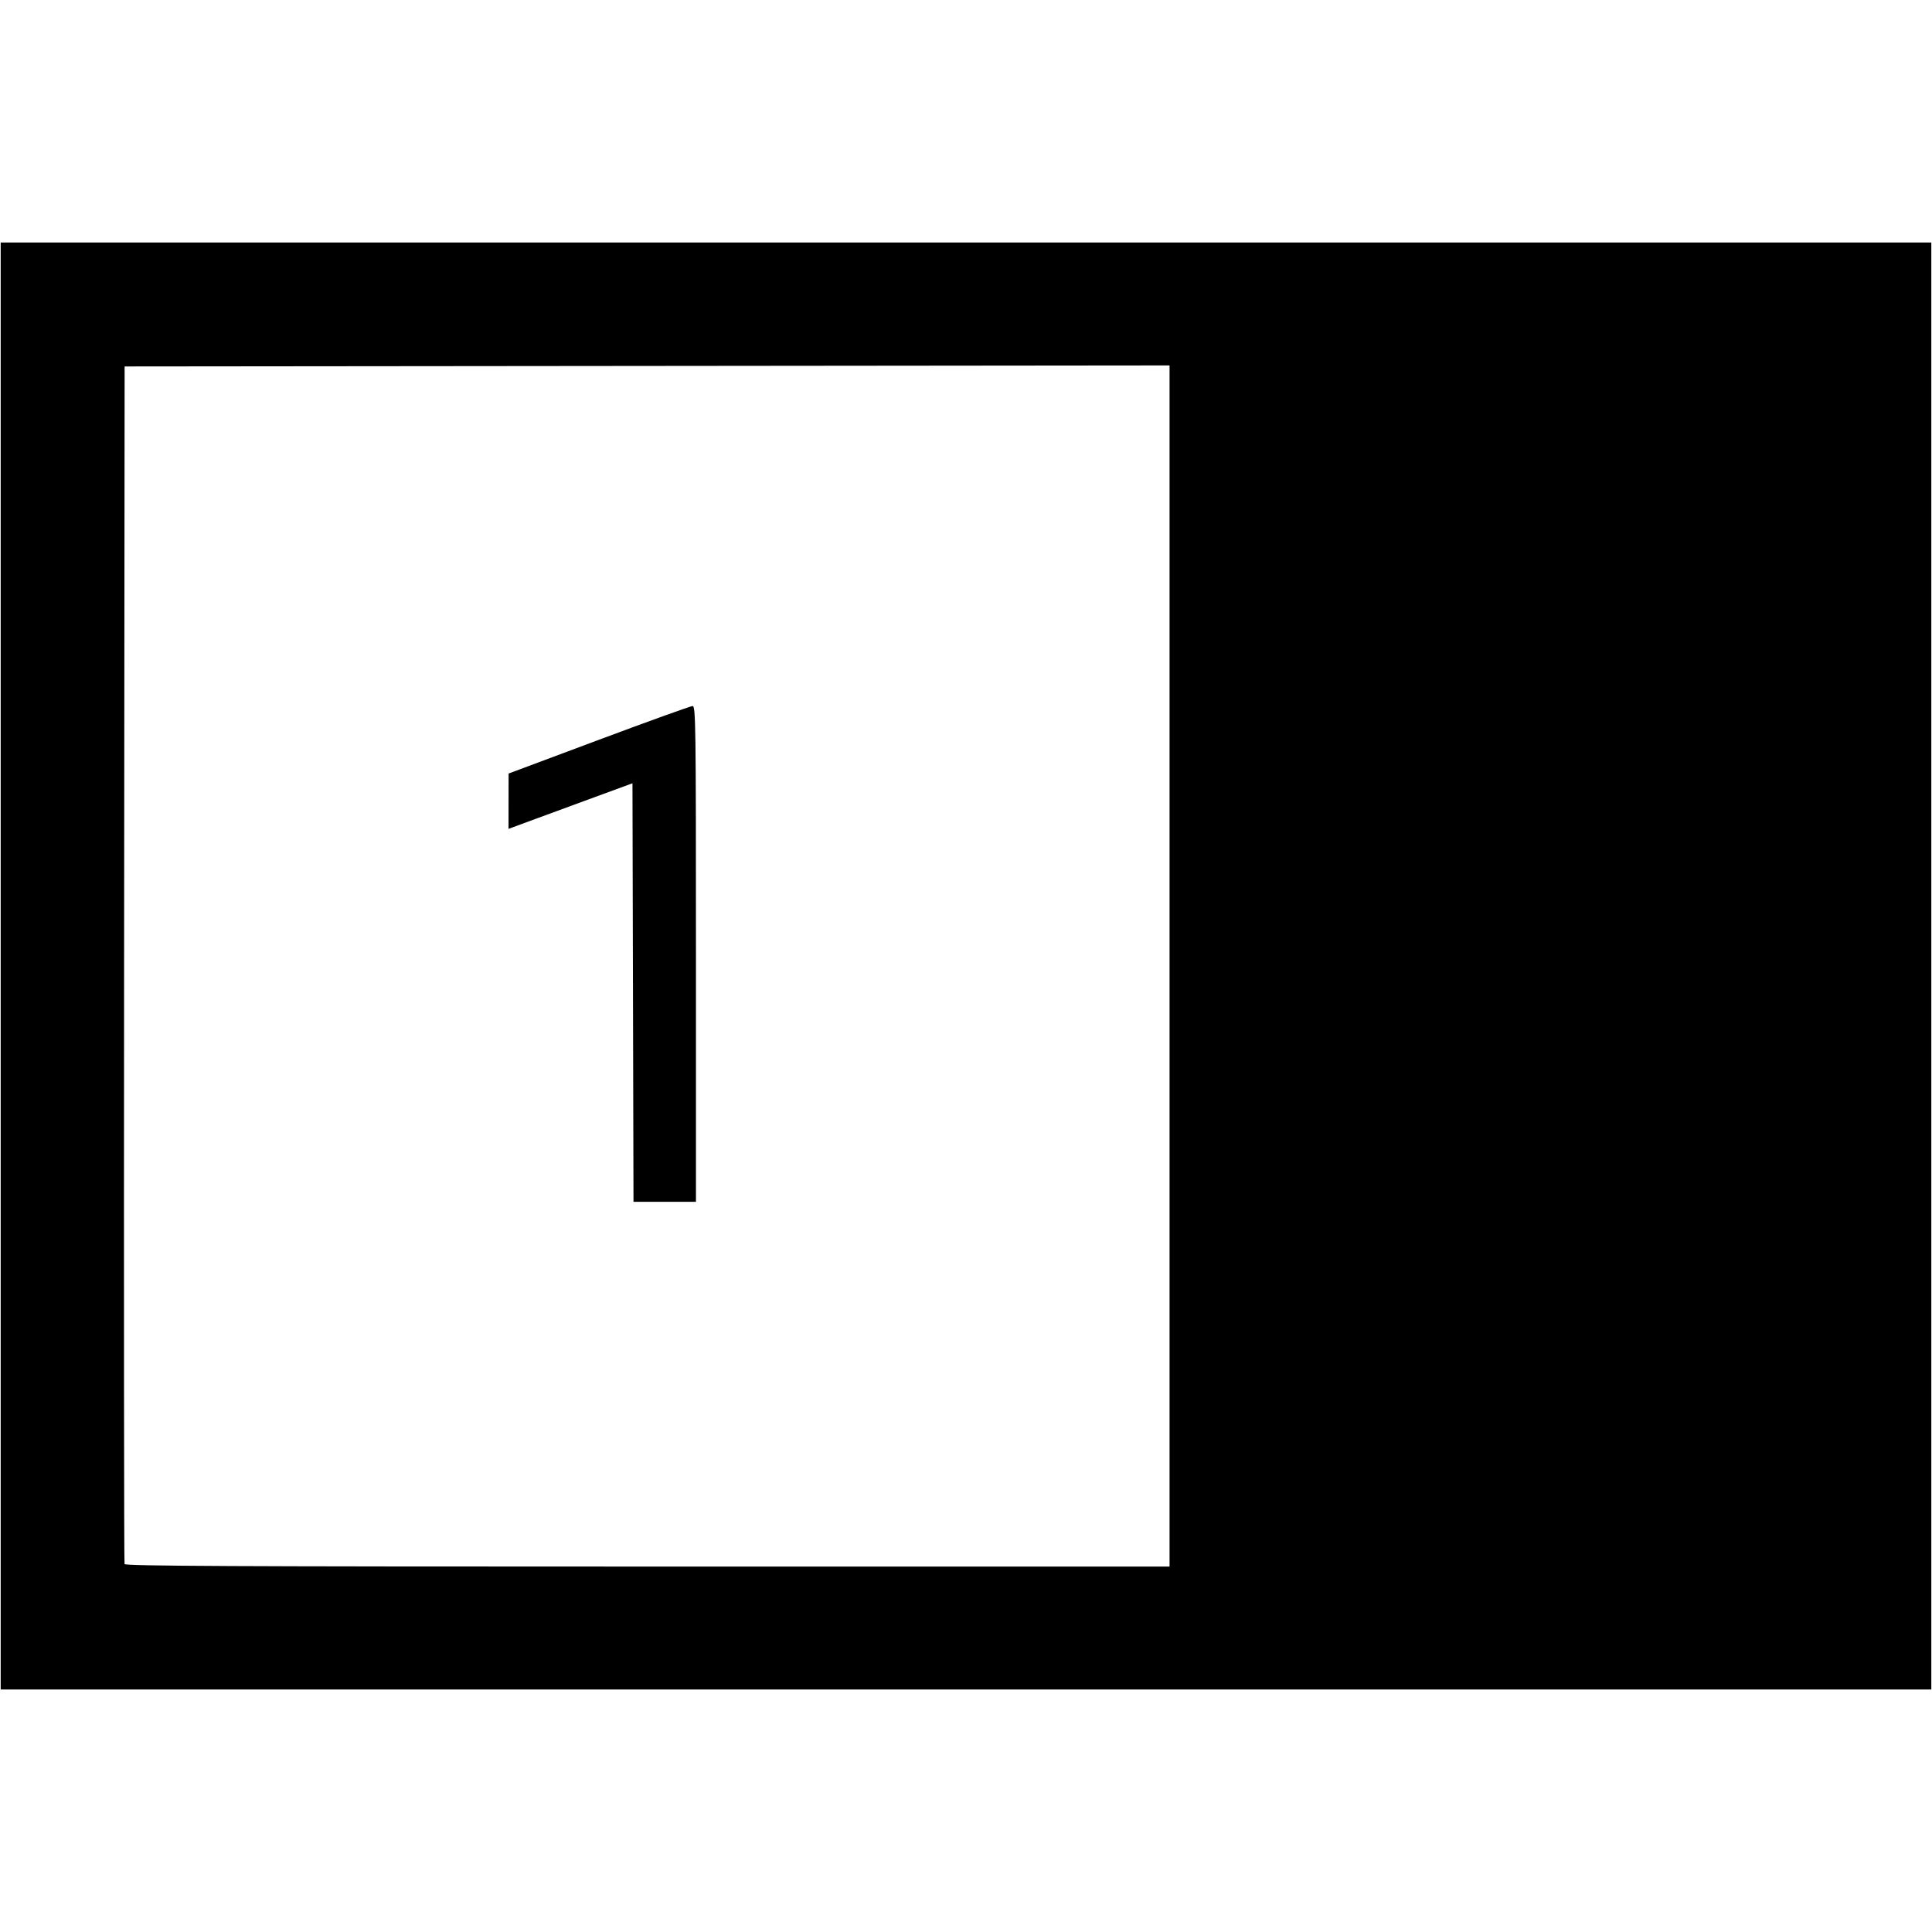 <?xml version="1.0" encoding="UTF-8" standalone="no"?>
<svg
   width="400"
   height="400"
   viewBox="0 0 400 400"
   fill="none"
   version="1.1"
   id="svg6639"
   sodipodi:docname="quad-2-1.svg"
   inkscape:version="1.1.1 (3bf5ae0d25, 2021-09-20)"
   xmlns:inkscape="http://www.inkscape.org/namespaces/inkscape"
   xmlns:sodipodi="http://sodipodi.sourceforge.net/DTD/sodipodi-0.dtd"
   xmlns="http://www.w3.org/2000/svg"
   xmlns:svg="http://www.w3.org/2000/svg">
  <defs
     id="defs6643" />
  <sodipodi:namedview
     id="namedview6641"
     pagecolor="#ffffff"
     bordercolor="#111111"
     borderopacity="1"
     inkscape:pageshadow="0"
     inkscape:pageopacity="0"
     inkscape:pagecheckerboard="1"
     showgrid="false"
     inkscape:zoom="1.1983333"
     inkscape:cx="307.92768"
     inkscape:cy="244.08901"
     inkscape:window-width="1920"
     inkscape:window-height="1017"
     inkscape:window-x="1072"
     inkscape:window-y="979"
     inkscape:window-maximized="1"
     inkscape:current-layer="svg6639" />
  <path
     id="path6739"
     style="fill:#000000;stroke-width:0.417"
     d="M 0.141 50.209 L 0.141 200 L 0.141 349.791 L 200 349.791 L 399.859 349.791 L 399.859 200 L 399.859 50.209 L 200 50.209 L 0.141 50.209 z M 242.143 75.658 L 242.143 200 L 242.143 324.34 L 134.062 324.34 C 47.982 324.34 25.943 324.234 25.785 323.818 C 25.676 323.532 25.635 267.624 25.693 199.582 L 25.801 75.869 L 133.973 75.764 L 242.143 75.658 z M 143.396 146.176 C 143.014 146.176 134.287 149.321 124.002 153.164 L 105.301 160.152 L 105.291 165.881 L 105.285 171.609 L 108.102 170.566 C 109.651 169.993 115.424 167.868 120.932 165.846 L 130.945 162.168 L 131.051 205.492 L 131.158 248.818 L 137.623 248.818 L 144.09 248.818 L 144.09 197.496 C 144.09 149.943 144.039 146.176 143.396 146.176 z " />
</svg>
